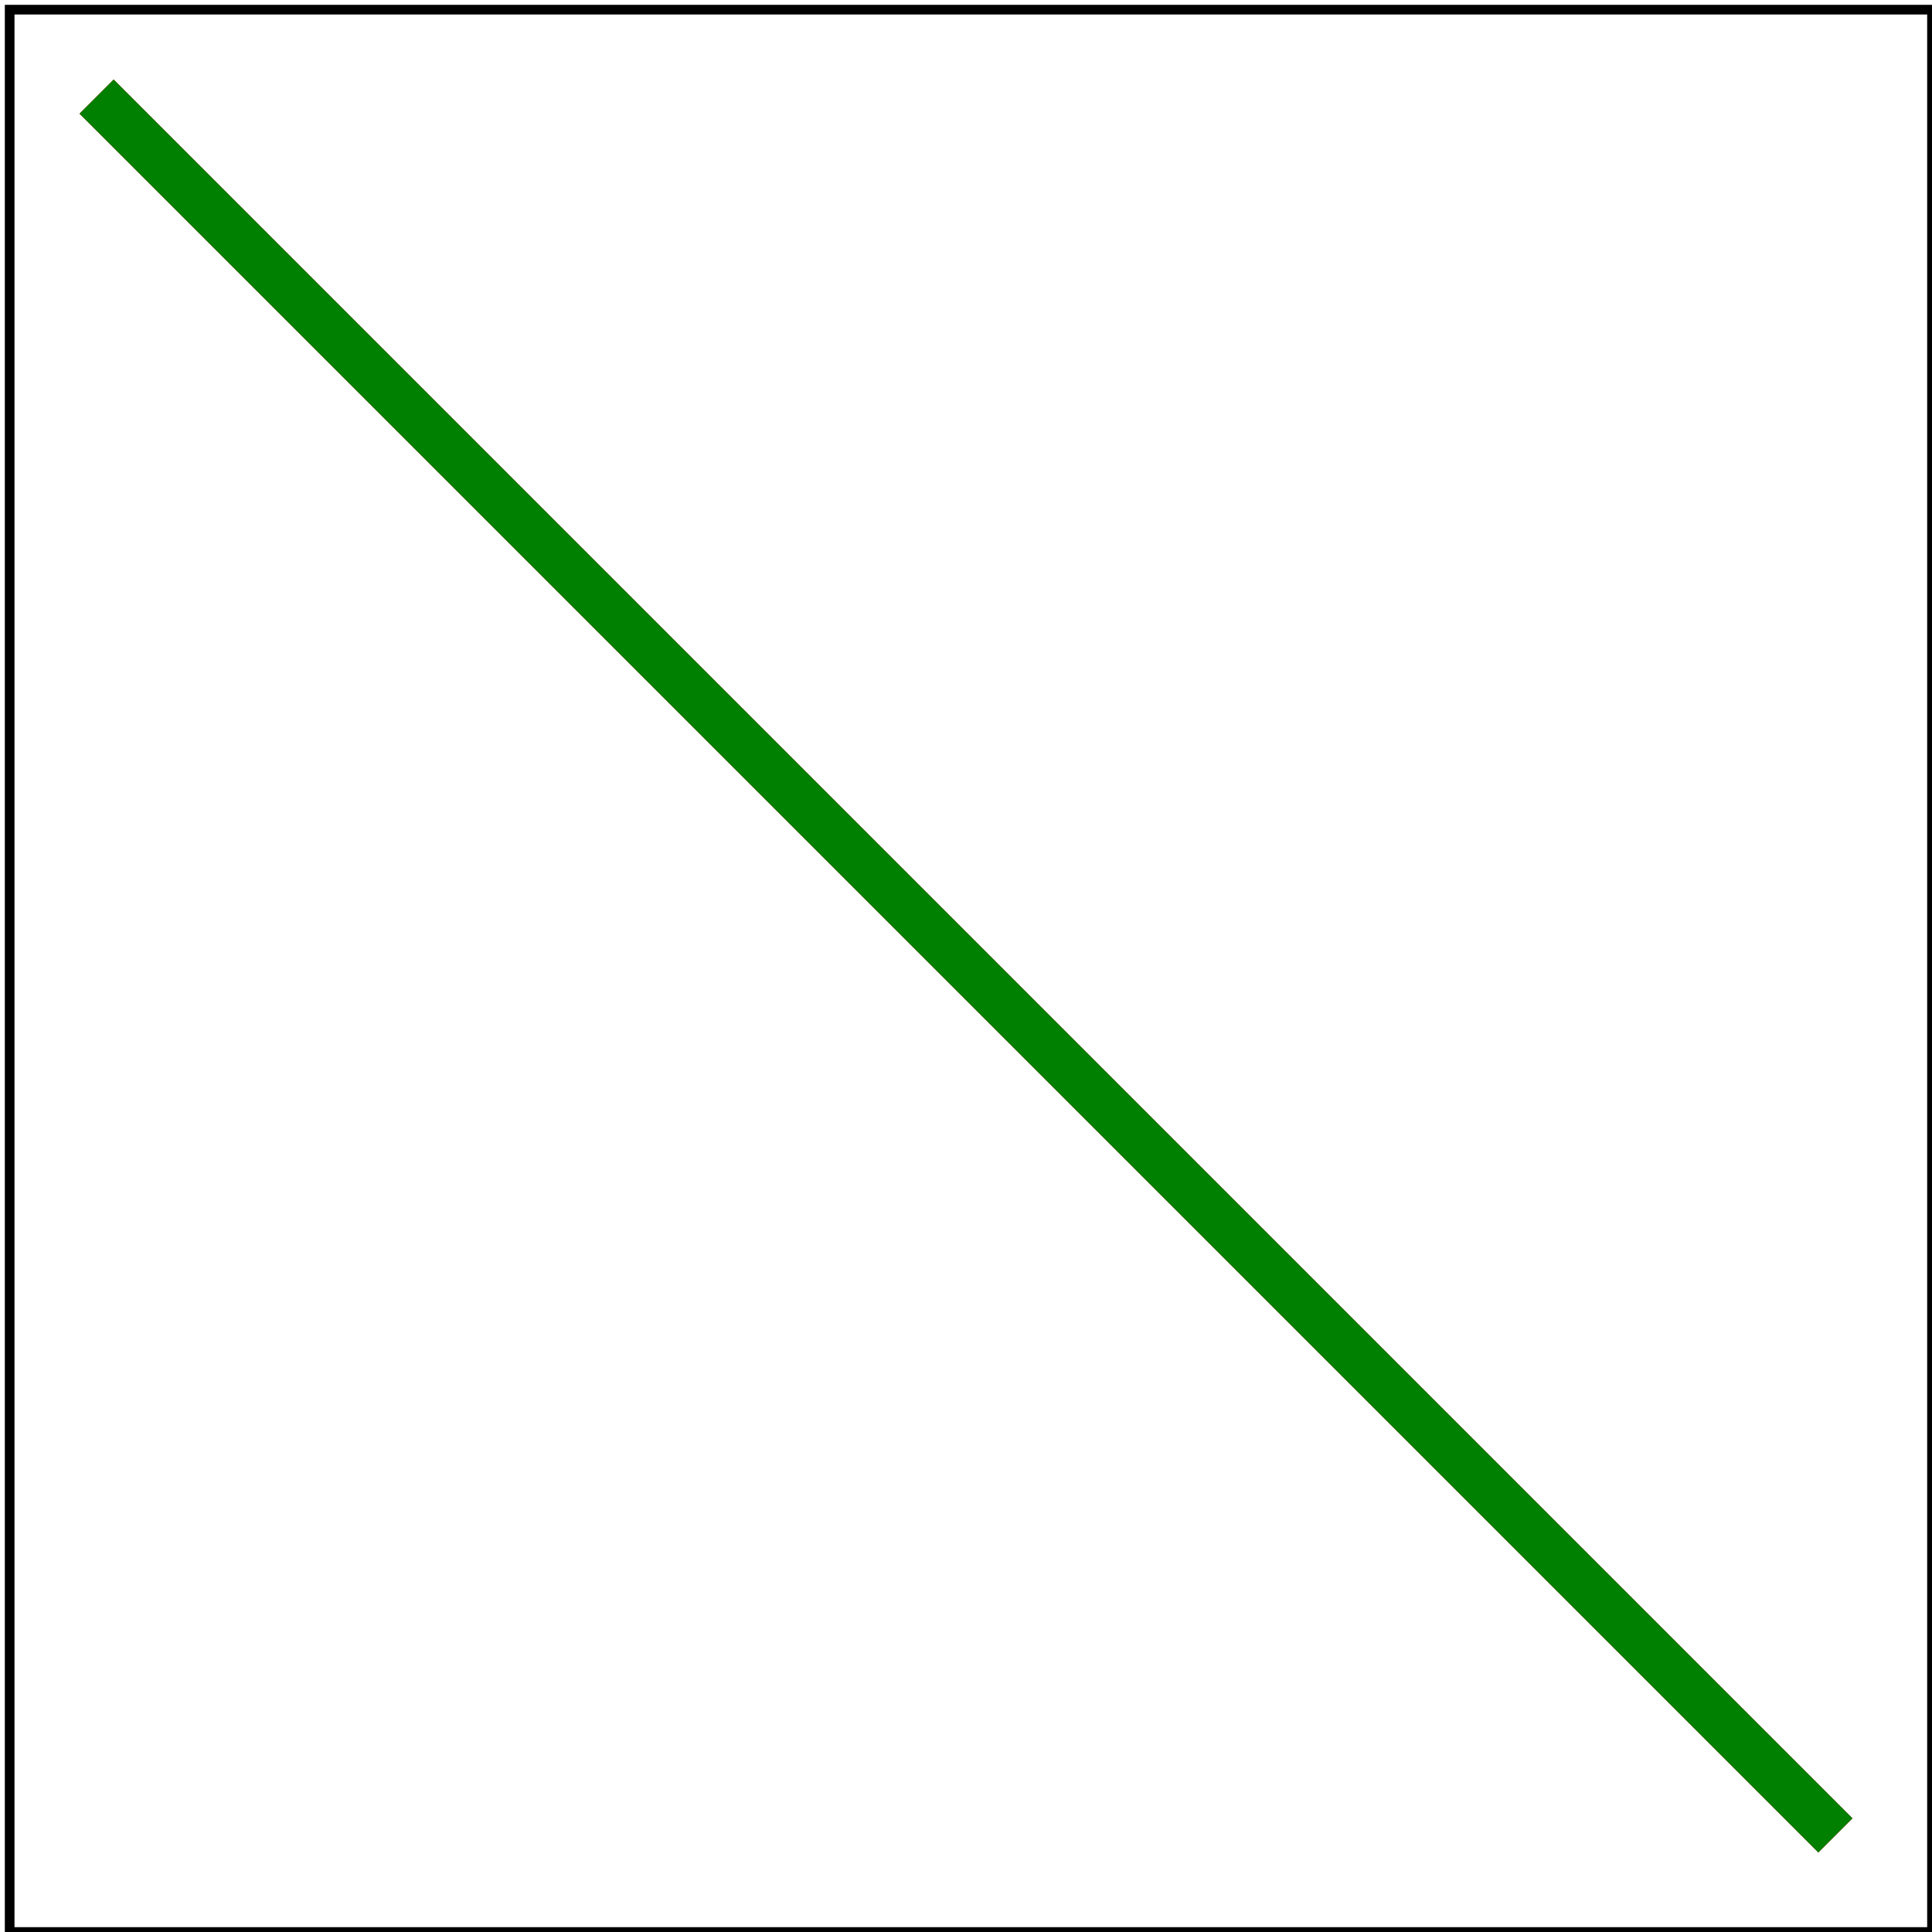 <svg viewBox="0 0 200 200" xmlns="http://www.w3.org/2000/svg">
    <title>Numeric character references</title>

    <path d="M 10 10 L 190 190" fill="none" stroke="red" stroke-width="5"/>
    <path d="M&#x20;10&#x20;10&#x20;L&#x20;190&#x20;190" fill="none" stroke="green" stroke-width="5"/>

    <!-- image frame -->
    <rect x="1" y="1" width="199" height="199" fill="none" stroke="black"/>
</svg>
